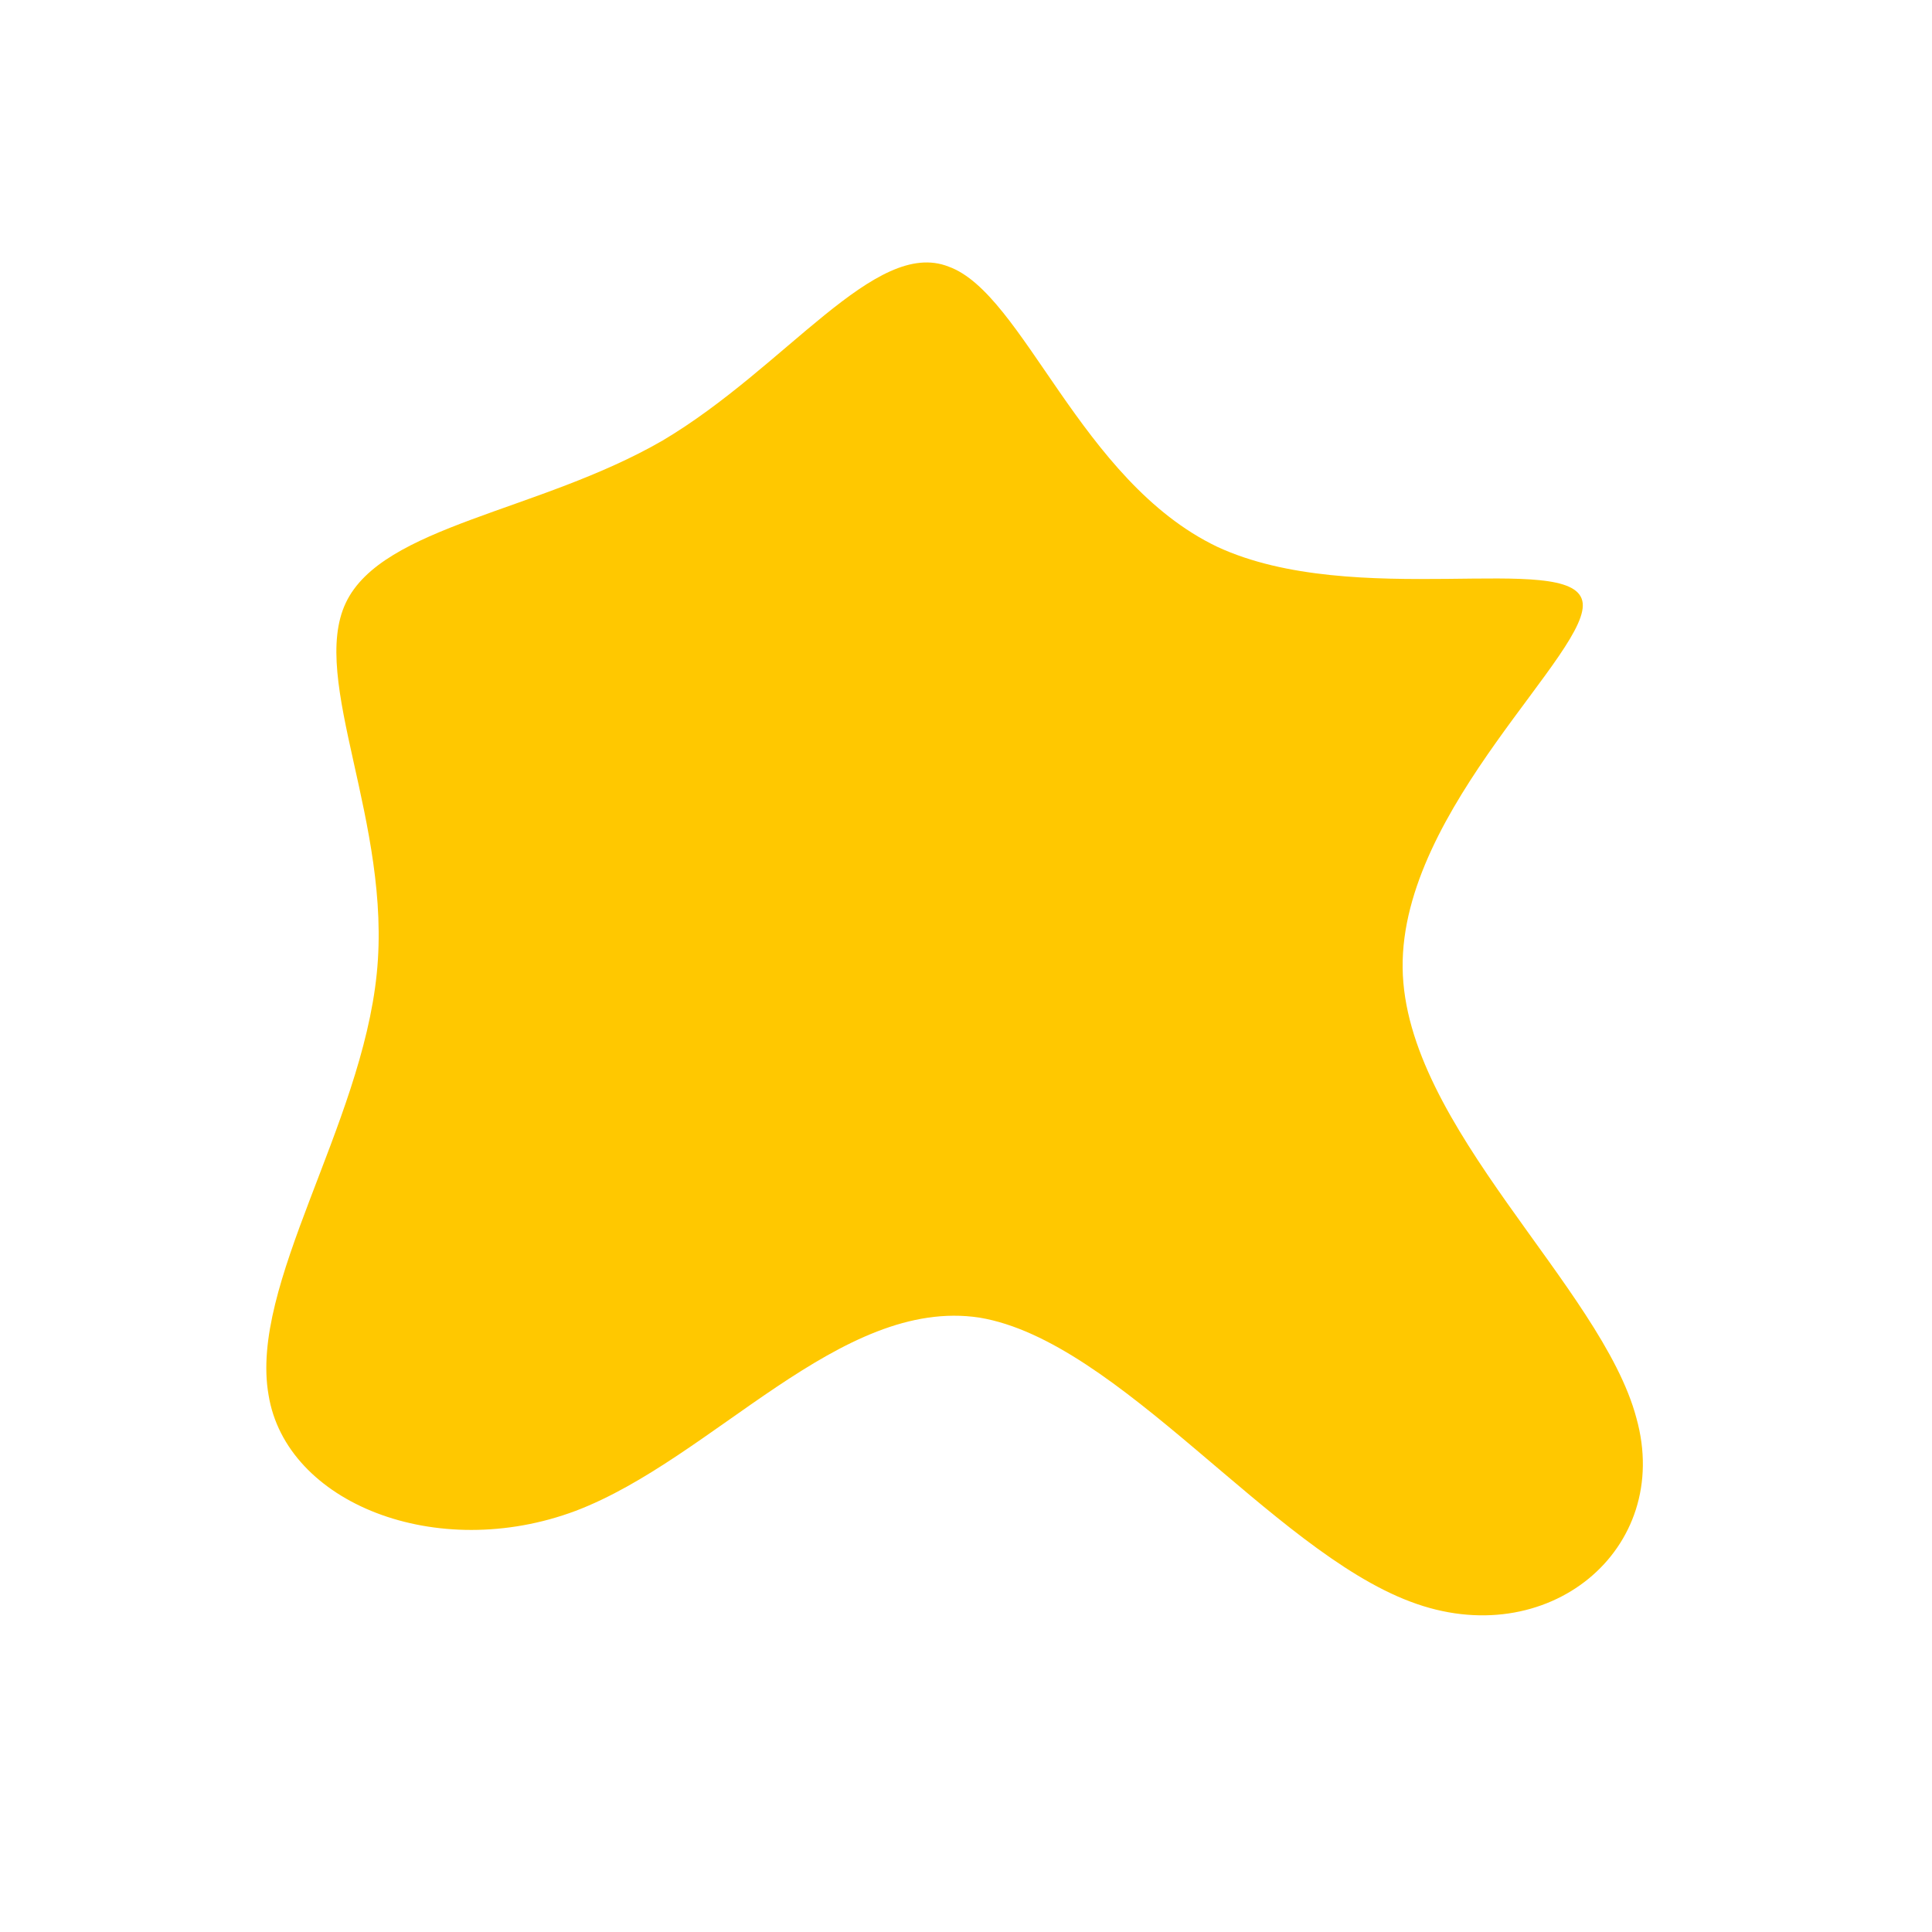 <!--?xml version="1.0" standalone="no"?-->
              <svg id="sw-js-blob-svg" viewBox="0 0 100 100" xmlns="http://www.w3.org/2000/svg" version="1.1">
                    <defs> 
                        <linearGradient id="sw-gradient" x1="0" x2="1" y1="1" y2="0">
                            <stop id="stop1" stop-color="rgba(255, 200, 0, 1)" offset="0%"></stop>
                            <stop id="stop2" stop-color="rgba(255, 200, 0, 1)" offset="100%"></stop>
                        </linearGradient>
                    </defs>
                <path fill="url(#sw-gradient)" d="M13,-21.7C20.1,-18.4,31.3,-21.5,31.9,-18.9C32.5,-16.4,22.5,-8.2,22.6,0.1C22.7,8.3,32.9,16.6,34.7,23.4C36.6,30.2,30.1,35.6,23,32.9C15.8,30.2,7.9,19.4,0.7,18.2C-6.5,17.1,-13.1,25.5,-20.2,28.2C-27.4,30.9,-35.2,27.8,-36.1,22.2C-37.1,16.5,-31.3,8.3,-30.5,0.4C-29.7,-7.4,-34,-14.8,-32.1,-18.8C-30.2,-22.8,-22.1,-23.5,-15.7,-27.2C-9.3,-31,-4.7,-37.7,-0.9,-36.2C3,-34.8,5.9,-25.1,13,-21.7Z" width="100%" height="100%" transform="translate(50 50)" stroke-width="0" style="transition: all 0.3s ease 0s;" stroke="url(#sw-gradient)"></path>
              </svg>